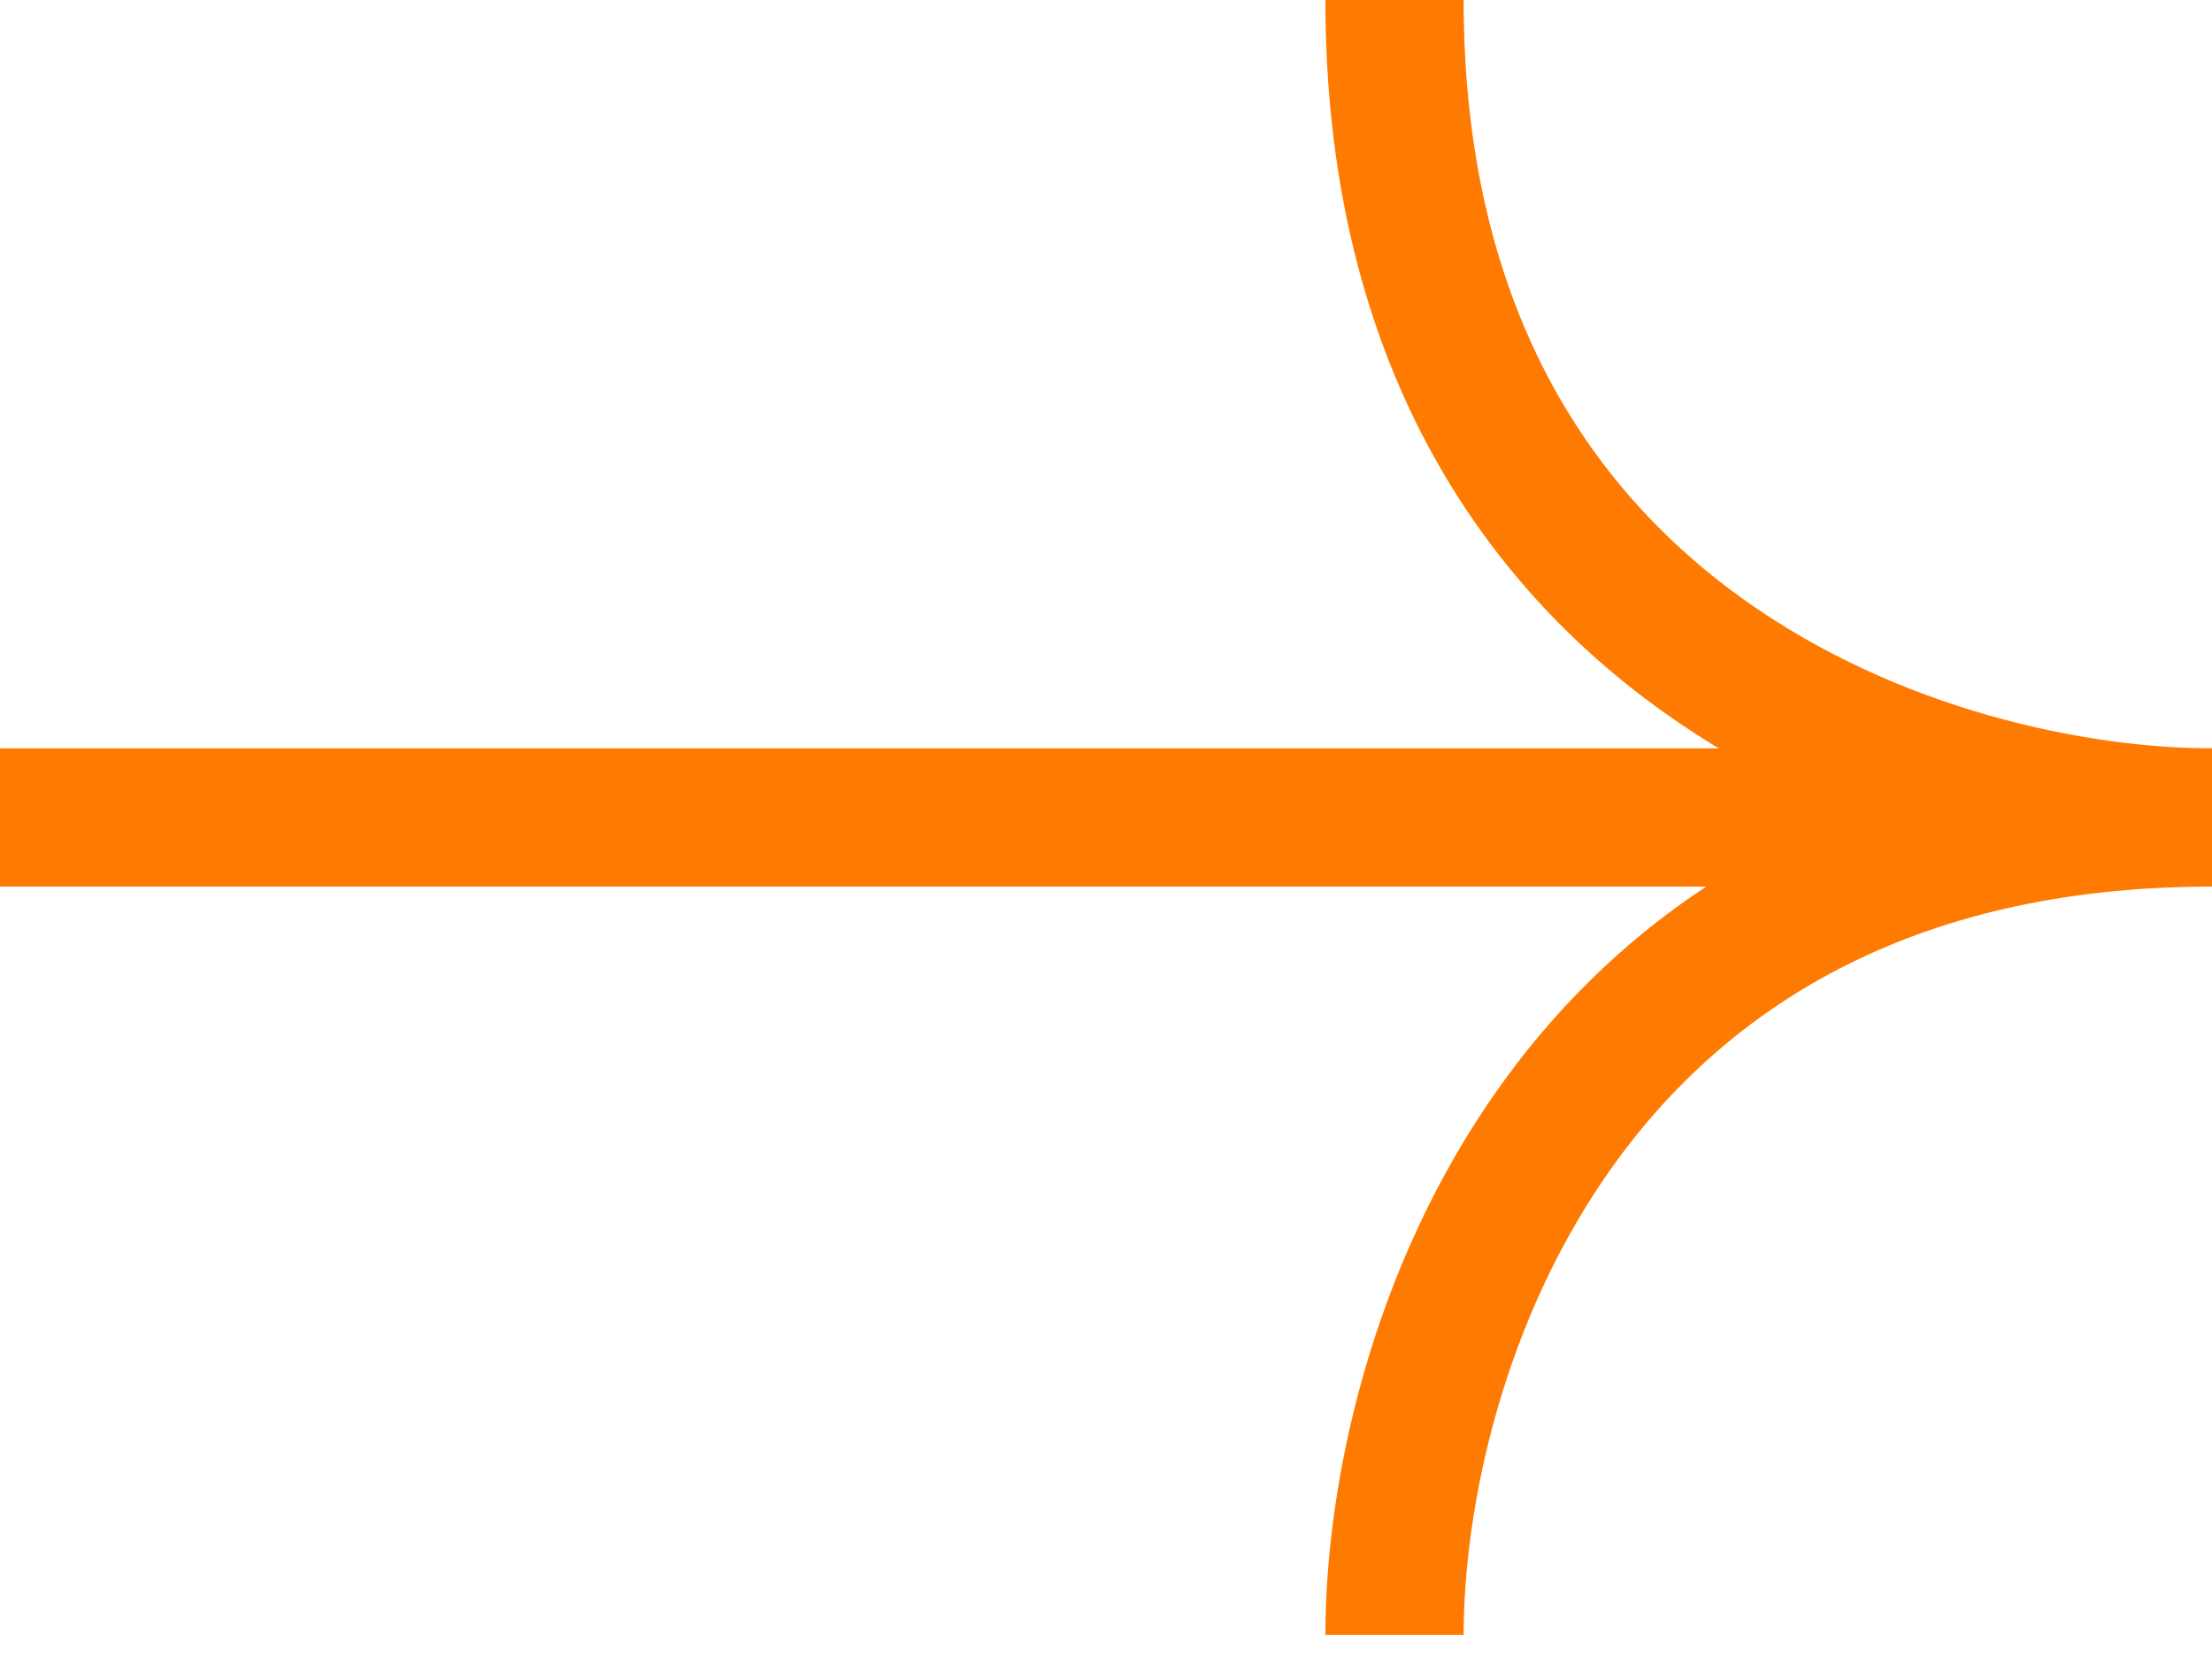 <svg width="32" height="24" viewBox="0 0 32 24" fill="none" xmlns="http://www.w3.org/2000/svg">
<g id="Group 58">
<path id="Vector 8" d="M0 11.826H31.652" stroke="#FF7A00" stroke-width="2"/>
<g id="Group 56">
<path id="Vector 9" d="M32 11.826C28.058 11.826 20.174 9.461 20.174 0" stroke="#FF7A00" stroke-width="2"/>
<path id="Vector 10" d="M20.174 23.652C20.174 19.71 22.539 11.826 32 11.826" stroke="#FF7A00" stroke-width="2"/>
</g>
</g>
</svg>

